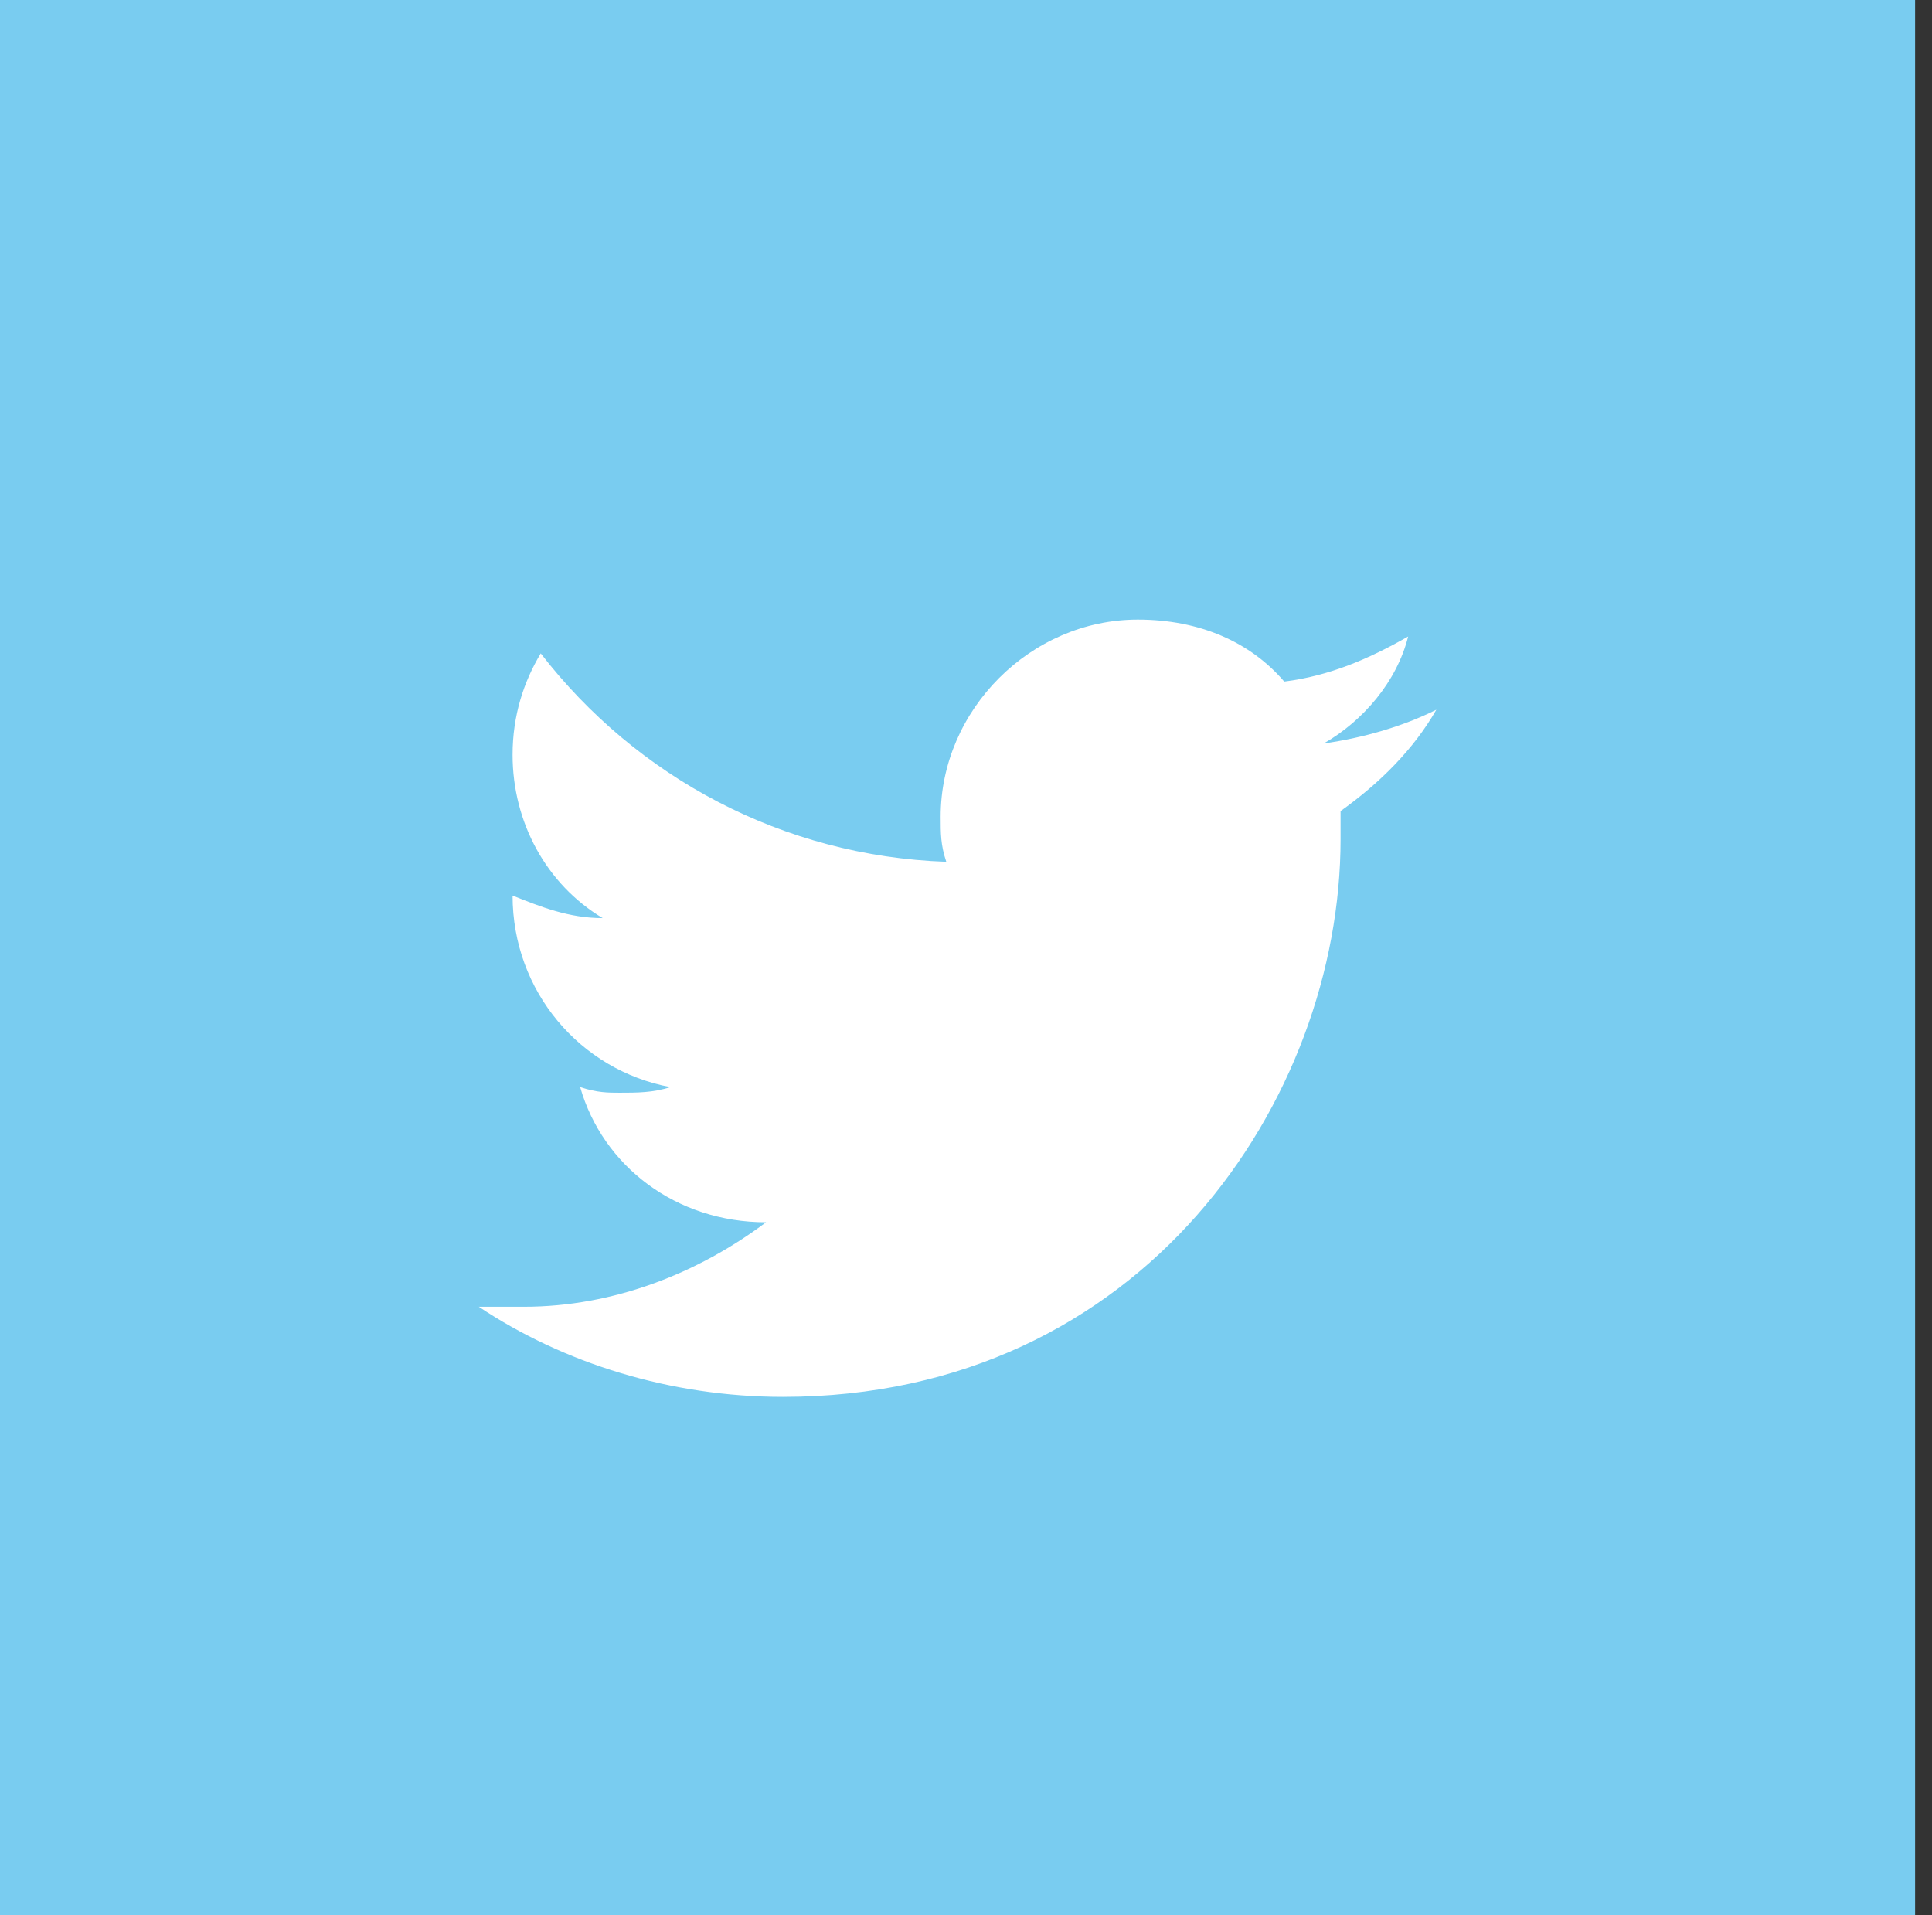 <?xml version="1.0" encoding="utf-8"?>
<!-- Generator: Adobe Illustrator 20.1.0, SVG Export Plug-In . SVG Version: 6.00 Build 0)  -->
<svg version="1.1" id="Calque_1" xmlns="http://www.w3.org/2000/svg" xmlns:xlink="http://www.w3.org/1999/xlink" x="0px" y="0px"
	 viewBox="0 0 34.3 34" style="enable-background:new 0 0 34.3 34;" xml:space="preserve">
<rect x="0" y="0" width="34.3" height="34" fill="#333333" stroke="none"/>
<style type="text/css">
	.st0{fill:#79CCF0;}
	.st1{fill:#FFFFFF;}
	.st2{display:none;fill:#547BBD;}
	.st3{display:none;fill:#FFFFFF;}
</style>
<rect class="st0" width="34" height="34"/>
<path class="st1" d="M25.5,12.6c-0.6,0.3-1.3,0.5-2,0.6c0.7-0.4,1.3-1.1,1.5-1.9c-0.7,0.4-1.4,0.7-2.2,0.8c-0.6-0.7-1.5-1.1-2.6-1.1
	c-1.9,0-3.5,1.6-3.5,3.5c0,0.3,0,0.5,0.1,0.8c-2.9-0.1-5.5-1.5-7.2-3.7c-0.3,0.5-0.5,1.1-0.5,1.8c0,1.2,0.6,2.3,1.6,2.9
	c-0.6,0-1.1-0.2-1.6-0.4v0c0,1.7,1.2,3.1,2.8,3.4c-0.3,0.1-0.6,0.1-0.9,0.1c-0.2,0-0.4,0-0.7-0.1c0.4,1.4,1.7,2.4,3.3,2.4
	c-1.2,0.9-2.7,1.5-4.3,1.5c-0.3,0-0.6,0-0.8,0c1.5,1,3.4,1.6,5.4,1.6c6.4,0,9.9-5.3,9.9-9.9c0-0.2,0-0.3,0-0.5
	C24.5,13.9,25.1,13.3,25.5,12.6"/>
<rect x="0.2" y="0.1" class="st2" width="34" height="34"/>
<path class="st3" d="M13.5,13.8h1.8v-1.7c0-0.8,0-1.9,0.6-2.6c0.6-0.8,1.4-1.3,2.7-1.3c2.2,0,3.2,0.3,3.2,0.3l-0.4,2.6
	c0,0-0.7-0.2-1.4-0.2c-0.7,0-1.3,0.2-1.3,0.9v2h2.8l-0.2,2.5h-2.6v8.8h-3.3v-8.8h-1.8V13.8z"/>
</svg>
